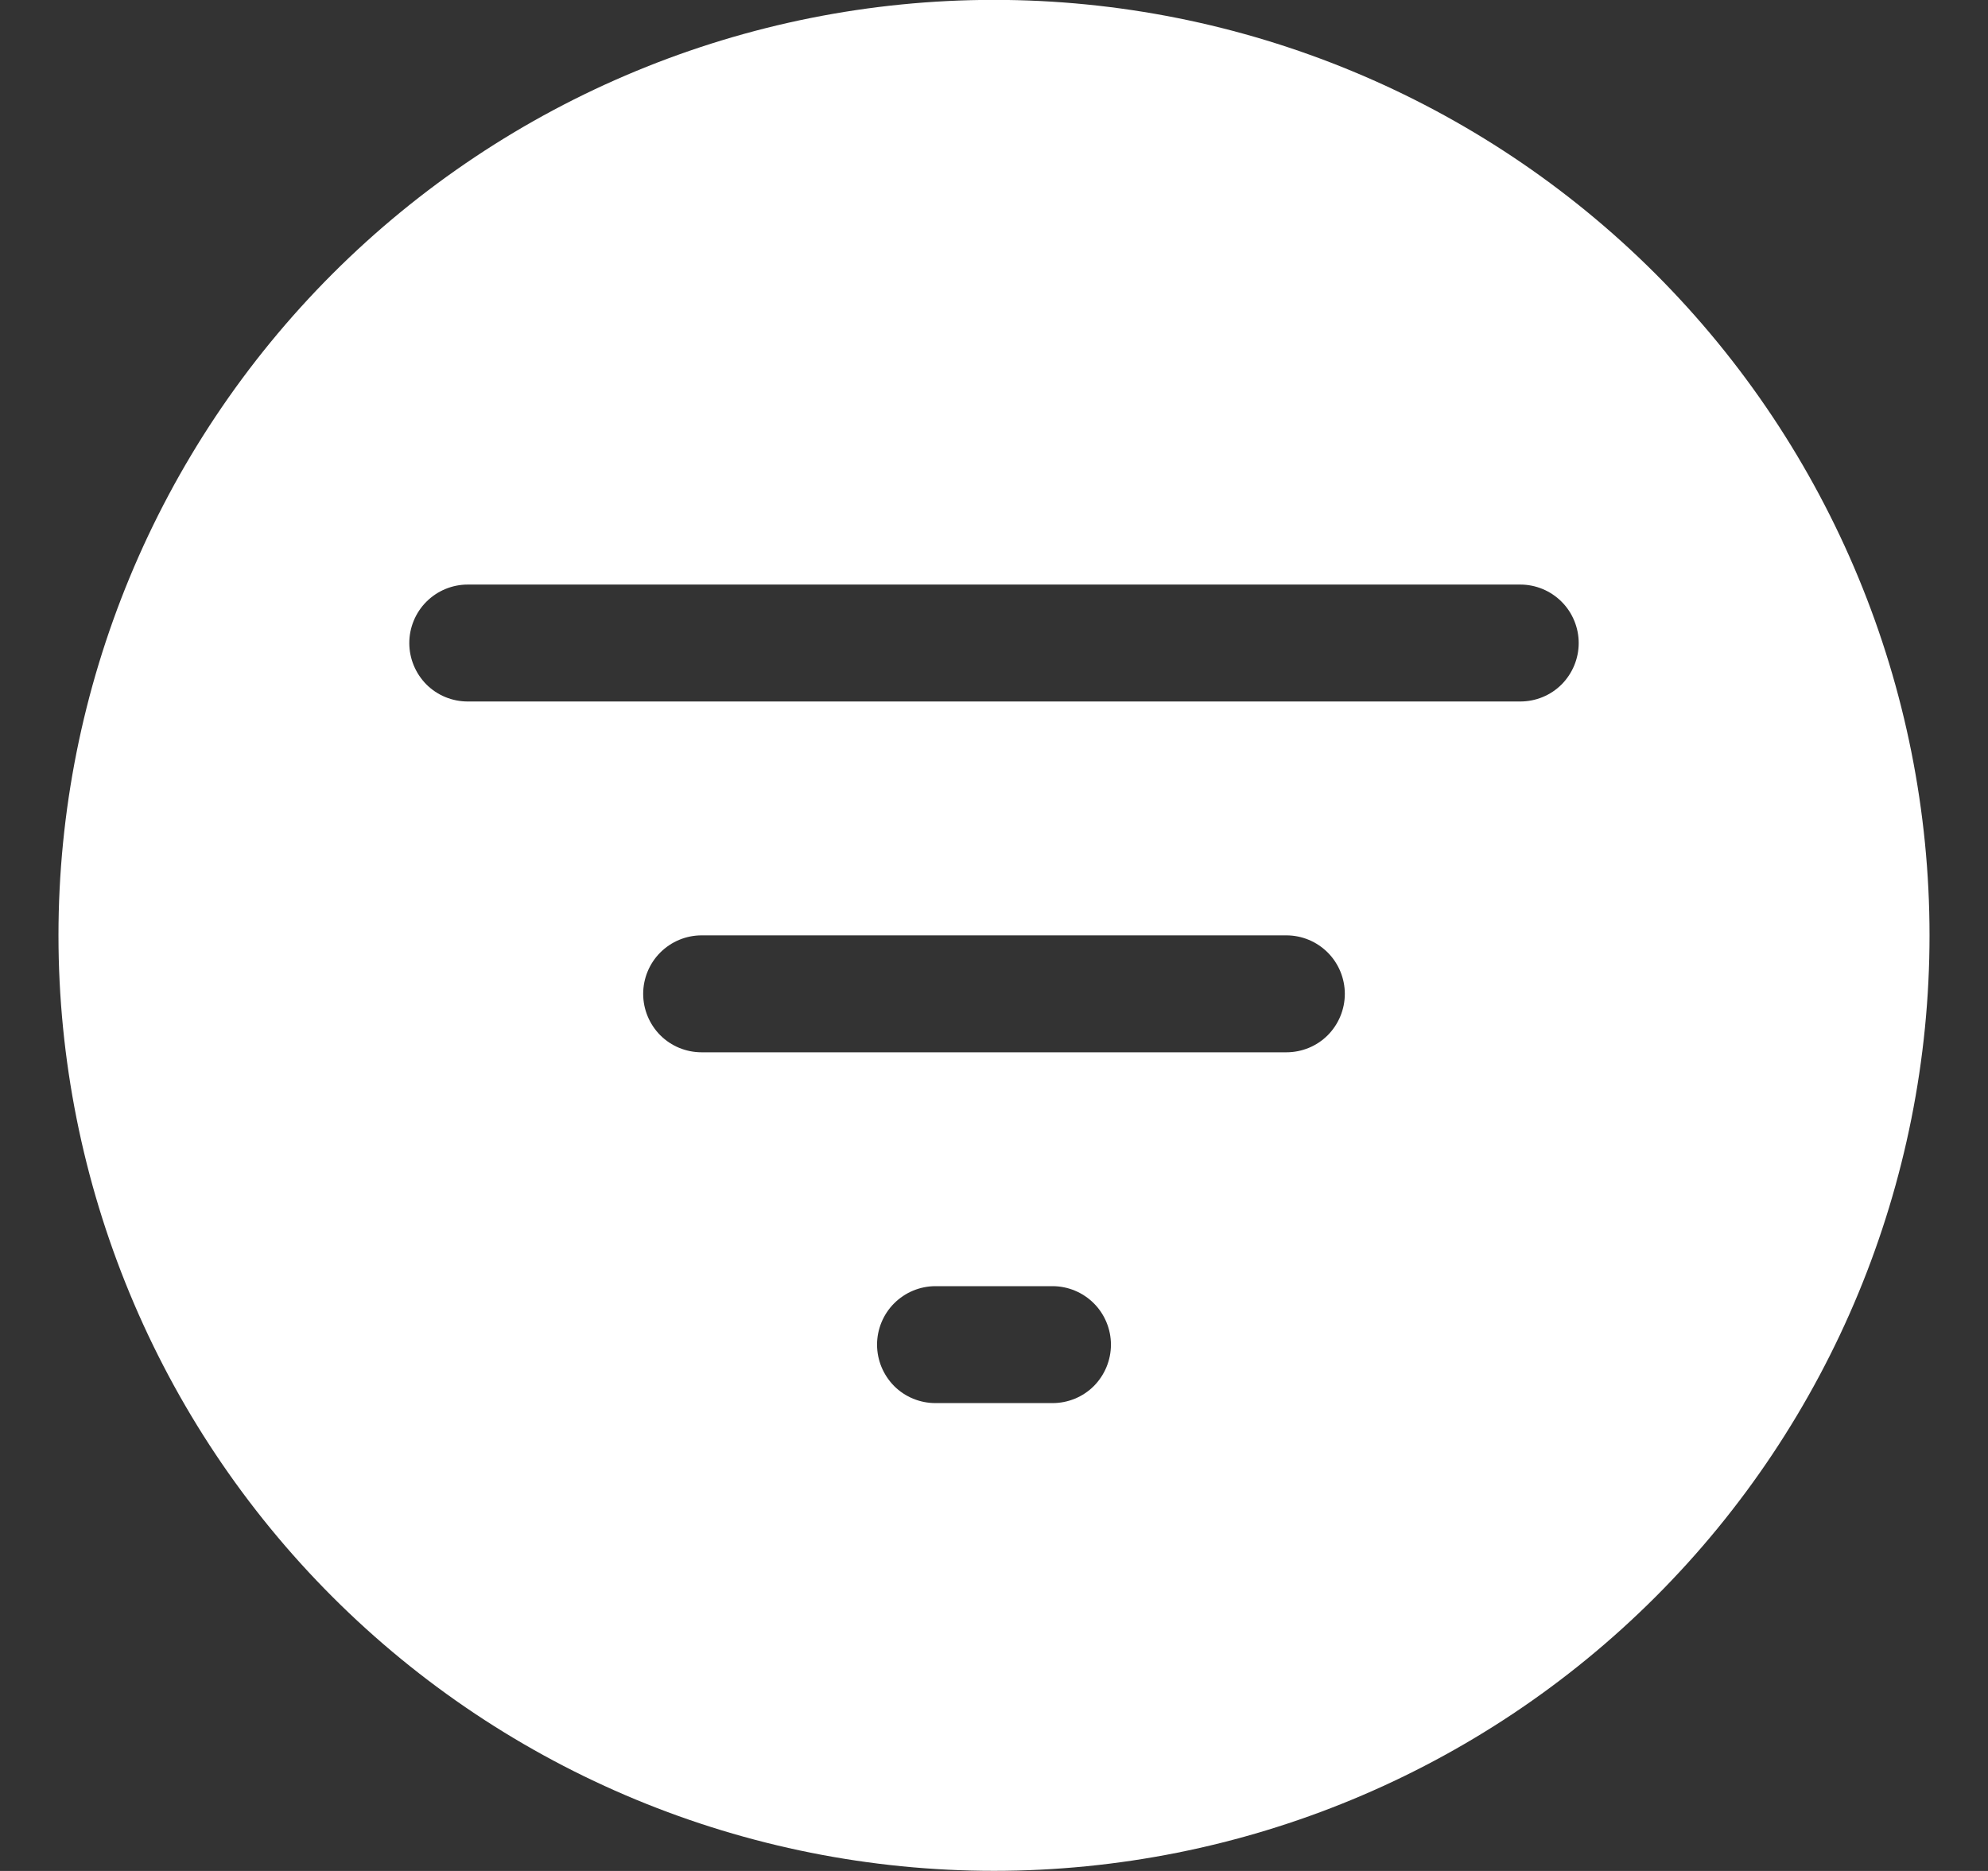 <svg width="17" height="16" viewBox="0 0 17 16" fill="none" xmlns="http://www.w3.org/2000/svg">
<rect x="0" y="0" width="17" height="16" fill="#333333" stroke="none"/>
<g clip-path="url(#clip0_2947_9265)">
<path d="M8.5 15.999C10.622 15.999 12.657 15.156 14.157 13.656C15.657 12.156 16.5 10.121 16.5 7.999C16.5 5.877 15.657 3.843 14.157 2.342C12.657 0.842 10.622 -0.001 8.5 -0.001C6.378 -0.001 4.343 0.842 2.843 2.342C1.343 3.843 0.5 5.877 0.5 7.999C0.5 10.121 1.343 12.156 2.843 13.656C4.343 15.156 6.378 15.999 8.5 15.999ZM4 4.999H13C13.133 4.999 13.26 5.052 13.354 5.146C13.447 5.239 13.5 5.367 13.5 5.499C13.5 5.632 13.447 5.759 13.354 5.853C13.26 5.947 13.133 5.999 13 5.999H4C3.867 5.999 3.74 5.947 3.646 5.853C3.553 5.759 3.5 5.632 3.5 5.499C3.5 5.367 3.553 5.239 3.646 5.146C3.74 5.052 3.867 4.999 4 4.999ZM5.5 8.499C5.5 8.367 5.553 8.239 5.646 8.146C5.74 8.052 5.867 7.999 6 7.999H11C11.133 7.999 11.26 8.052 11.354 8.146C11.447 8.239 11.5 8.367 11.5 8.499C11.5 8.632 11.447 8.759 11.354 8.853C11.26 8.947 11.133 8.999 11 8.999H6C5.867 8.999 5.74 8.947 5.646 8.853C5.553 8.759 5.5 8.632 5.5 8.499ZM7.5 11.499C7.5 11.367 7.553 11.239 7.646 11.146C7.74 11.052 7.867 10.999 8 10.999H9C9.133 10.999 9.26 11.052 9.354 11.146C9.447 11.239 9.5 11.367 9.5 11.499C9.5 11.632 9.447 11.759 9.354 11.853C9.26 11.947 9.133 11.999 9 11.999H8C7.867 11.999 7.74 11.947 7.646 11.853C7.553 11.759 7.5 11.632 7.5 11.499Z" fill="white"/>
</g>
<defs>
<clipPath id="clip0_2947_9265">
<rect width="16" height="16" fill="white" transform="translate(0.5)"/>
</clipPath>
</defs>
</svg>
